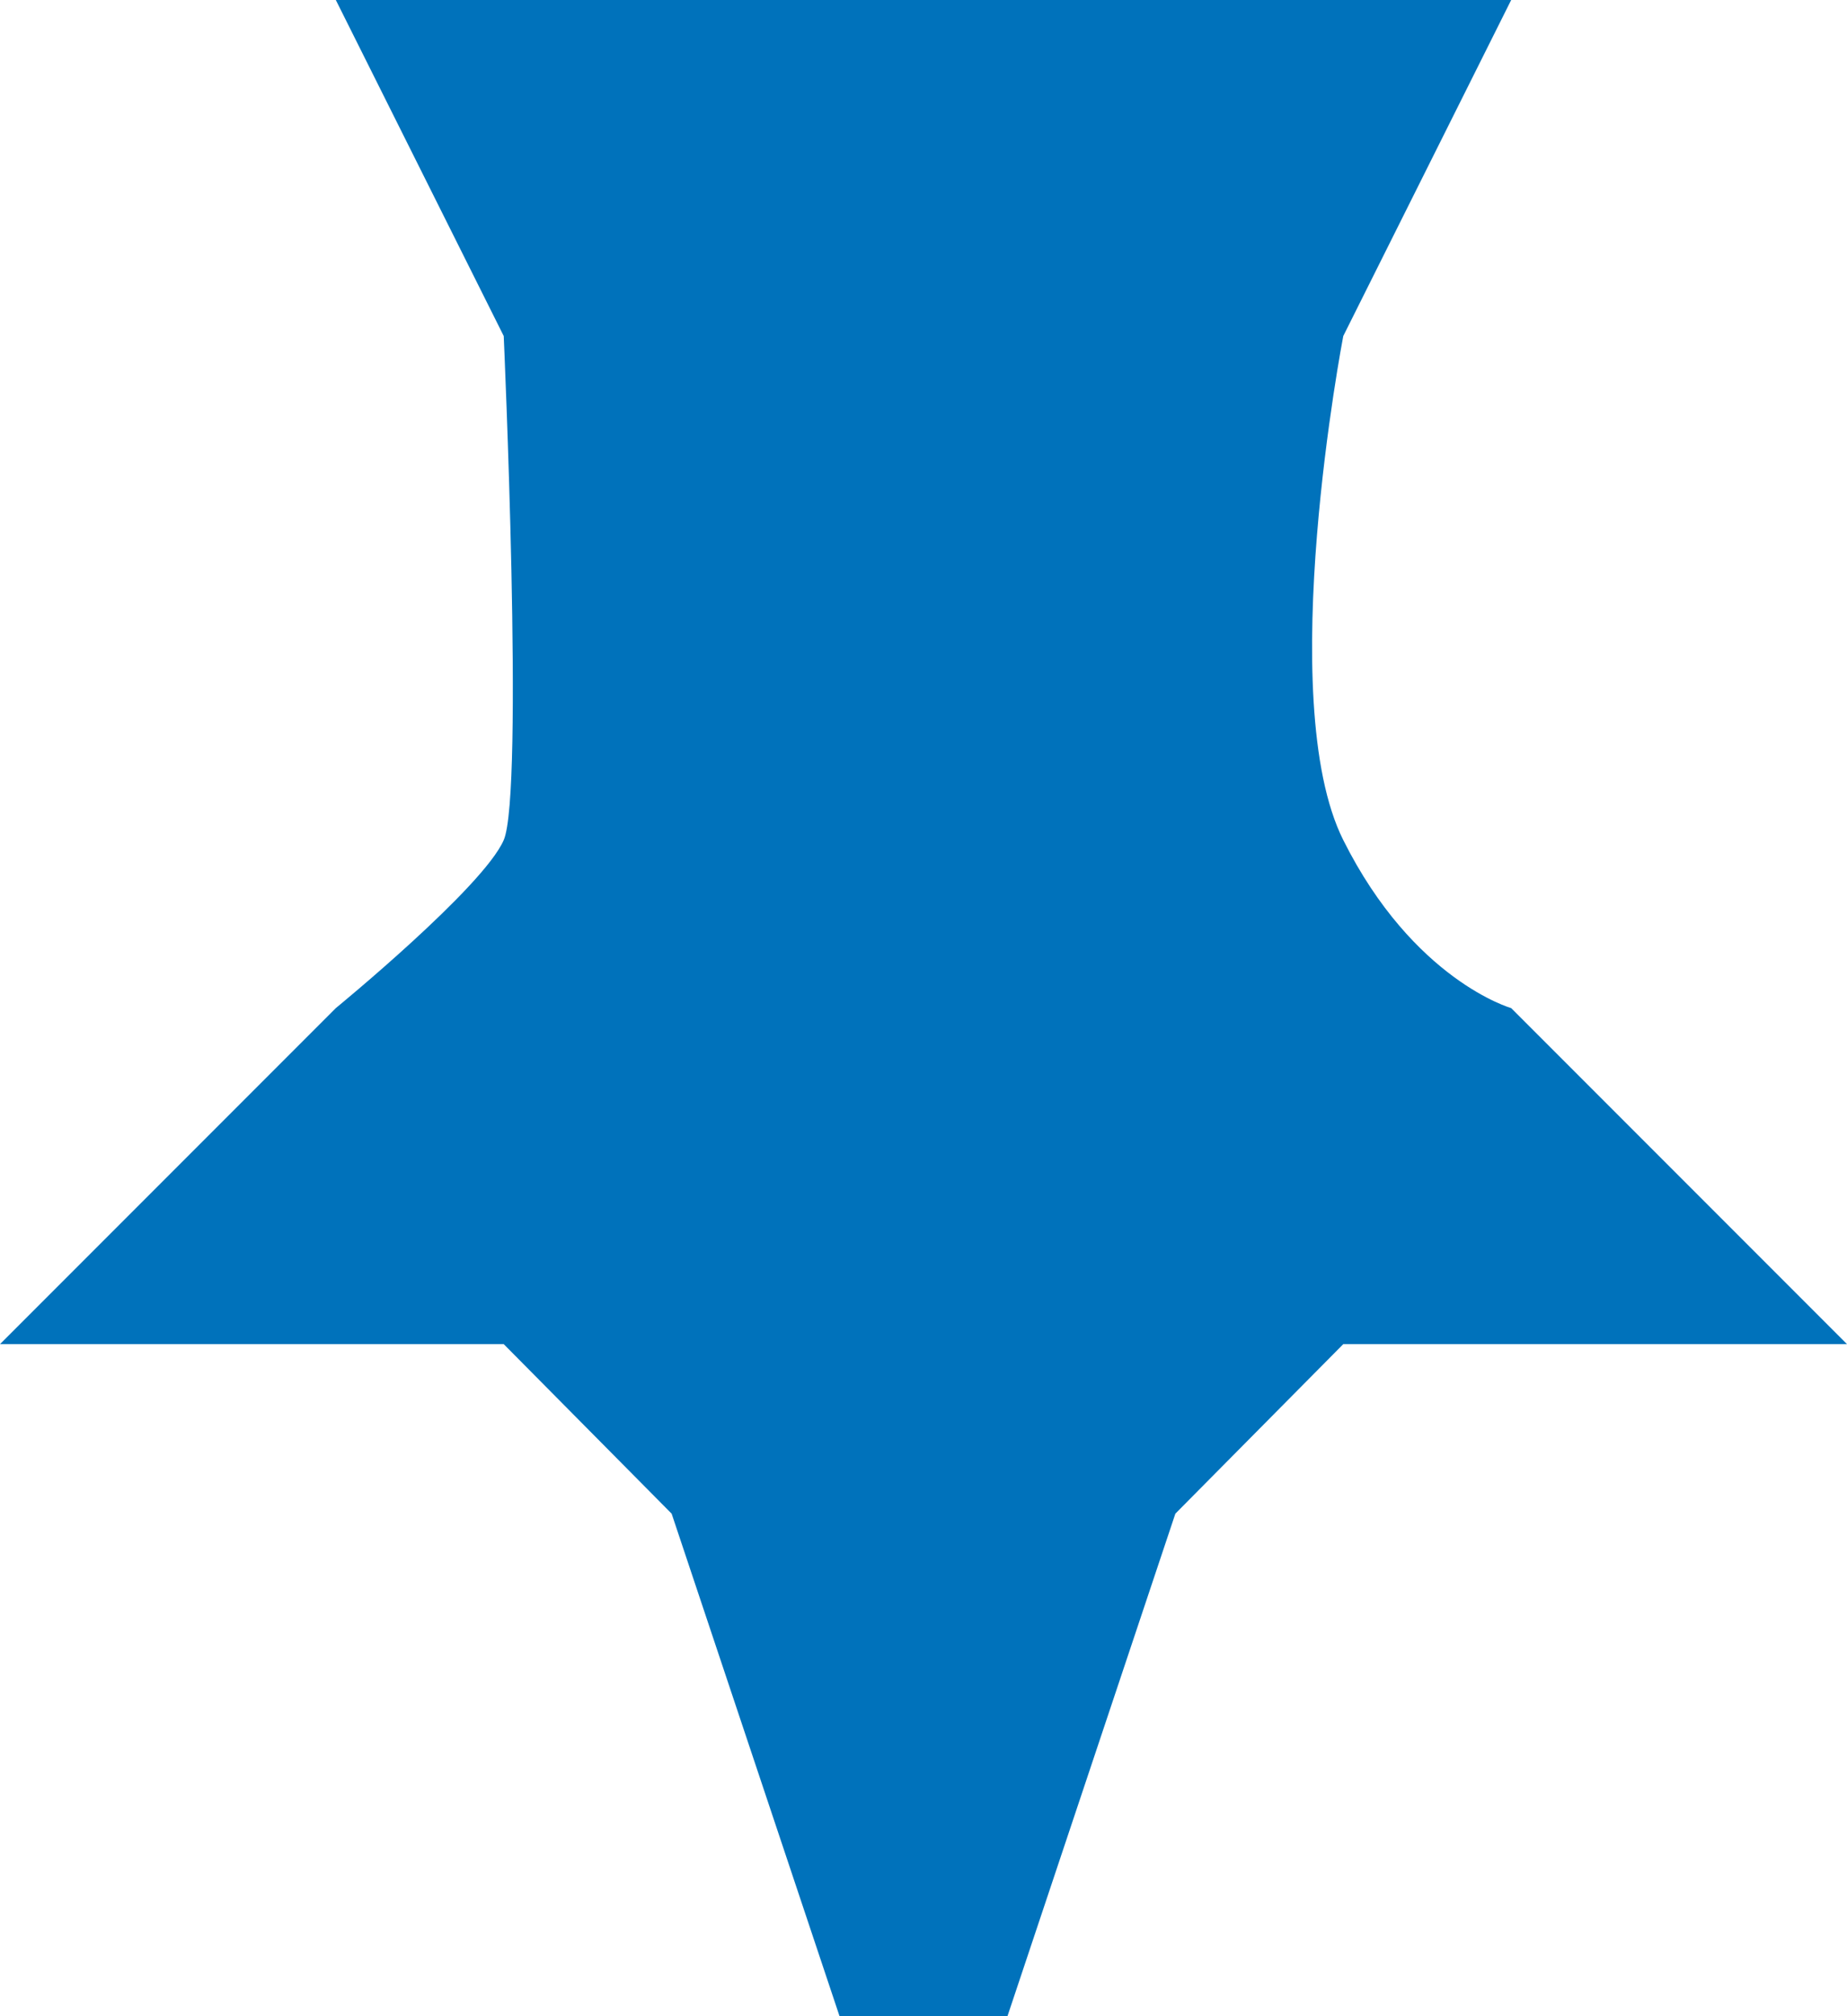 <svg width="22" height="24" viewBox="0 0 22 24" fill="none" xmlns="http://www.w3.org/2000/svg">
<path fill-rule="evenodd" clip-rule="evenodd" d="M2 0H9L8 2C8 2 7.582 4.165 8 5C8.418 5.835 9 6 9 6L11 8H8L7 9.009L6 12H5L4 9.009L3 8H0L2 6C2 6 2.878 5.281 3 5C3.122 4.719 3 2 3 2L2 0Z" transform="scale(2)" fill="#0072BB"/>
</svg>
